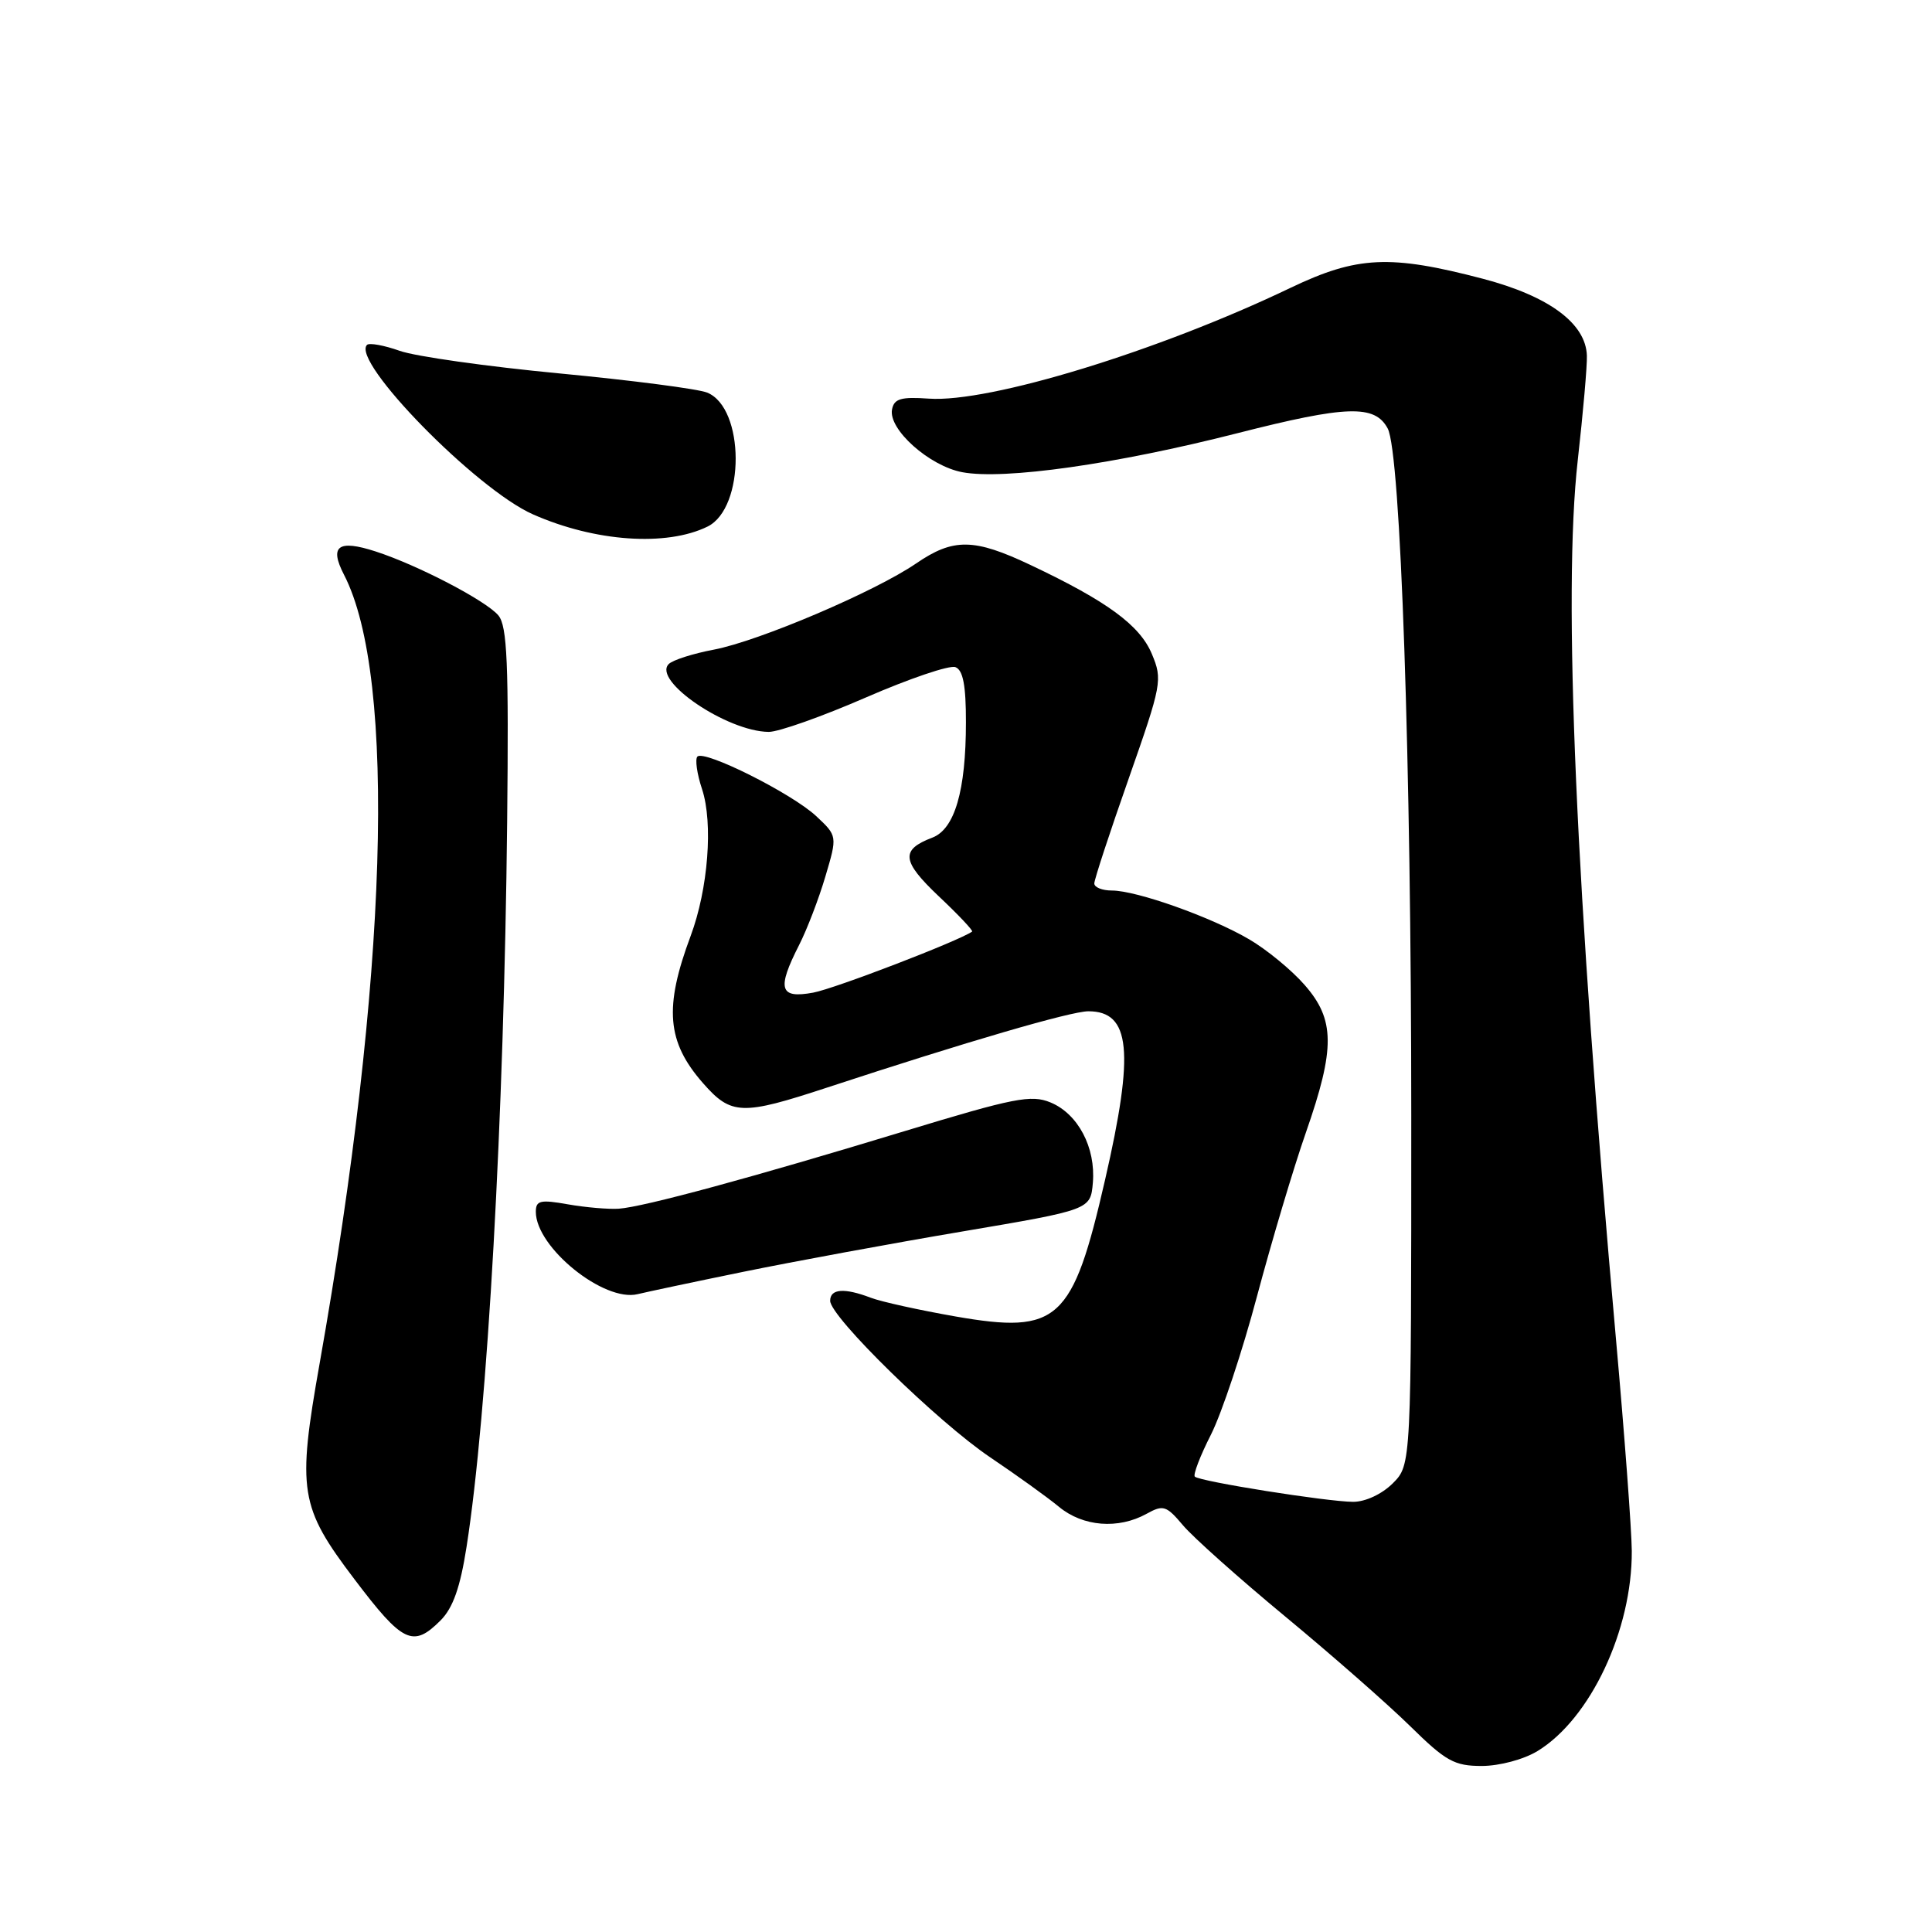 <?xml version="1.0" encoding="UTF-8" standalone="no"?>
<!DOCTYPE svg PUBLIC "-//W3C//DTD SVG 1.1//EN" "http://www.w3.org/Graphics/SVG/1.1/DTD/svg11.dtd" >
<svg xmlns="http://www.w3.org/2000/svg" xmlns:xlink="http://www.w3.org/1999/xlink" version="1.1" viewBox="0 0 256 256">
 <g >
 <path fill="currentColor"
d=" M 203.72 232.03 C 210.73 227.76 216.28 215.98 216.22 205.50 C 216.20 202.75 215.26 190.15 214.13 177.50 C 208.78 117.80 207.07 78.59 209.06 61.00 C 209.77 54.67 210.32 48.43 210.27 47.12 C 210.13 42.85 205.24 39.24 196.50 36.94 C 184.18 33.71 179.83 33.92 171.00 38.14 C 153.50 46.53 131.08 53.39 123.07 52.82 C 119.39 52.56 118.47 52.83 118.20 54.25 C 117.68 56.88 123.14 61.75 127.51 62.57 C 133.06 63.61 147.86 61.51 163.97 57.40 C 178.45 53.71 182.18 53.59 183.88 56.78 C 185.59 59.98 187.00 101.01 187.00 147.84 C 187.00 194.09 187.00 194.09 184.55 196.55 C 183.11 197.98 180.93 199.00 179.30 199.00 C 175.89 198.99 158.96 196.30 158.32 195.66 C 158.07 195.41 159.03 192.90 160.46 190.09 C 161.88 187.28 164.63 179.03 166.56 171.76 C 168.50 164.49 171.41 154.72 173.04 150.06 C 176.94 138.89 176.90 135.10 172.86 130.50 C 171.14 128.53 167.84 125.82 165.53 124.47 C 160.51 121.52 150.60 118.00 147.34 118.00 C 146.05 118.00 145.00 117.58 145.00 117.06 C 145.00 116.55 147.05 110.29 149.56 103.16 C 153.94 90.67 154.06 90.07 152.63 86.66 C 151.04 82.85 146.71 79.67 136.56 74.87 C 129.05 71.31 126.33 71.28 121.39 74.66 C 115.93 78.40 100.57 84.94 94.59 86.08 C 91.83 86.60 89.14 87.46 88.61 87.99 C 86.41 90.19 96.34 96.93 101.86 96.98 C 103.16 96.99 108.94 94.94 114.71 92.43 C 120.48 89.92 125.83 88.10 126.60 88.40 C 127.61 88.79 128.00 90.83 127.99 95.72 C 127.99 104.78 126.50 109.86 123.54 110.99 C 119.30 112.60 119.47 114.10 124.40 118.77 C 126.99 121.21 128.98 123.32 128.81 123.44 C 127.05 124.68 110.62 131.00 107.75 131.53 C 103.29 132.35 102.91 131.06 105.89 125.21 C 106.93 123.17 108.50 119.08 109.37 116.13 C 110.96 110.77 110.96 110.77 108.14 108.13 C 104.92 105.13 93.34 99.33 92.41 100.25 C 92.08 100.59 92.35 102.54 93.03 104.58 C 94.51 109.08 93.83 117.80 91.52 124.00 C 87.97 133.50 88.35 138.05 93.15 143.52 C 96.89 147.78 98.29 147.83 109.65 144.09 C 128.03 138.05 141.90 134.00 144.21 134.00 C 149.81 134.00 150.34 139.31 146.43 156.32 C 142.13 175.08 140.24 176.81 126.62 174.44 C 121.83 173.60 116.78 172.49 115.39 171.96 C 111.88 170.62 110.00 170.76 110.00 172.36 C 110.00 174.49 124.23 188.40 131.20 193.10 C 134.66 195.43 138.77 198.38 140.33 199.67 C 143.50 202.29 148.18 202.66 151.92 200.59 C 154.14 199.36 154.54 199.49 156.76 202.12 C 158.09 203.70 164.20 209.15 170.34 214.23 C 176.48 219.31 183.91 225.83 186.86 228.73 C 191.59 233.38 192.71 234.00 196.36 234.00 C 198.71 233.99 201.89 233.14 203.72 232.03 Z  M 58.37 214.72 C 60.02 213.07 60.98 210.35 61.82 204.97 C 64.60 187.24 66.79 148.16 67.20 108.89 C 67.42 87.90 67.21 82.96 66.04 81.55 C 64.43 79.61 55.36 74.88 49.77 73.07 C 44.81 71.46 43.61 72.34 45.58 76.15 C 52.61 89.74 51.37 129.77 42.36 180.62 C 39.36 197.55 39.69 199.66 46.96 209.25 C 53.37 217.72 54.72 218.37 58.37 214.72 Z  M 98.50 168.52 C 105.10 167.17 118.15 164.76 127.50 163.18 C 144.50 160.30 144.50 160.30 144.81 156.71 C 145.20 152.06 142.85 147.59 139.20 146.08 C 136.64 145.02 134.37 145.47 119.90 149.87 C 99.77 156.00 85.29 159.93 81.99 160.16 C 80.62 160.25 77.59 159.99 75.25 159.58 C 71.59 158.93 71.00 159.07 71.00 160.57 C 71.00 165.29 80.03 172.58 84.50 171.48 C 85.60 171.21 91.90 169.87 98.50 168.52 Z  M 93.76 69.77 C 98.75 67.30 98.71 54.05 93.70 52.02 C 92.49 51.53 83.68 50.39 74.13 49.48 C 64.58 48.57 55.06 47.23 52.97 46.49 C 50.89 45.75 48.93 45.40 48.63 45.70 C 46.48 47.85 63.10 64.83 70.61 68.15 C 78.83 71.79 88.32 72.45 93.76 69.77 Z "/>
</g>
</svg>